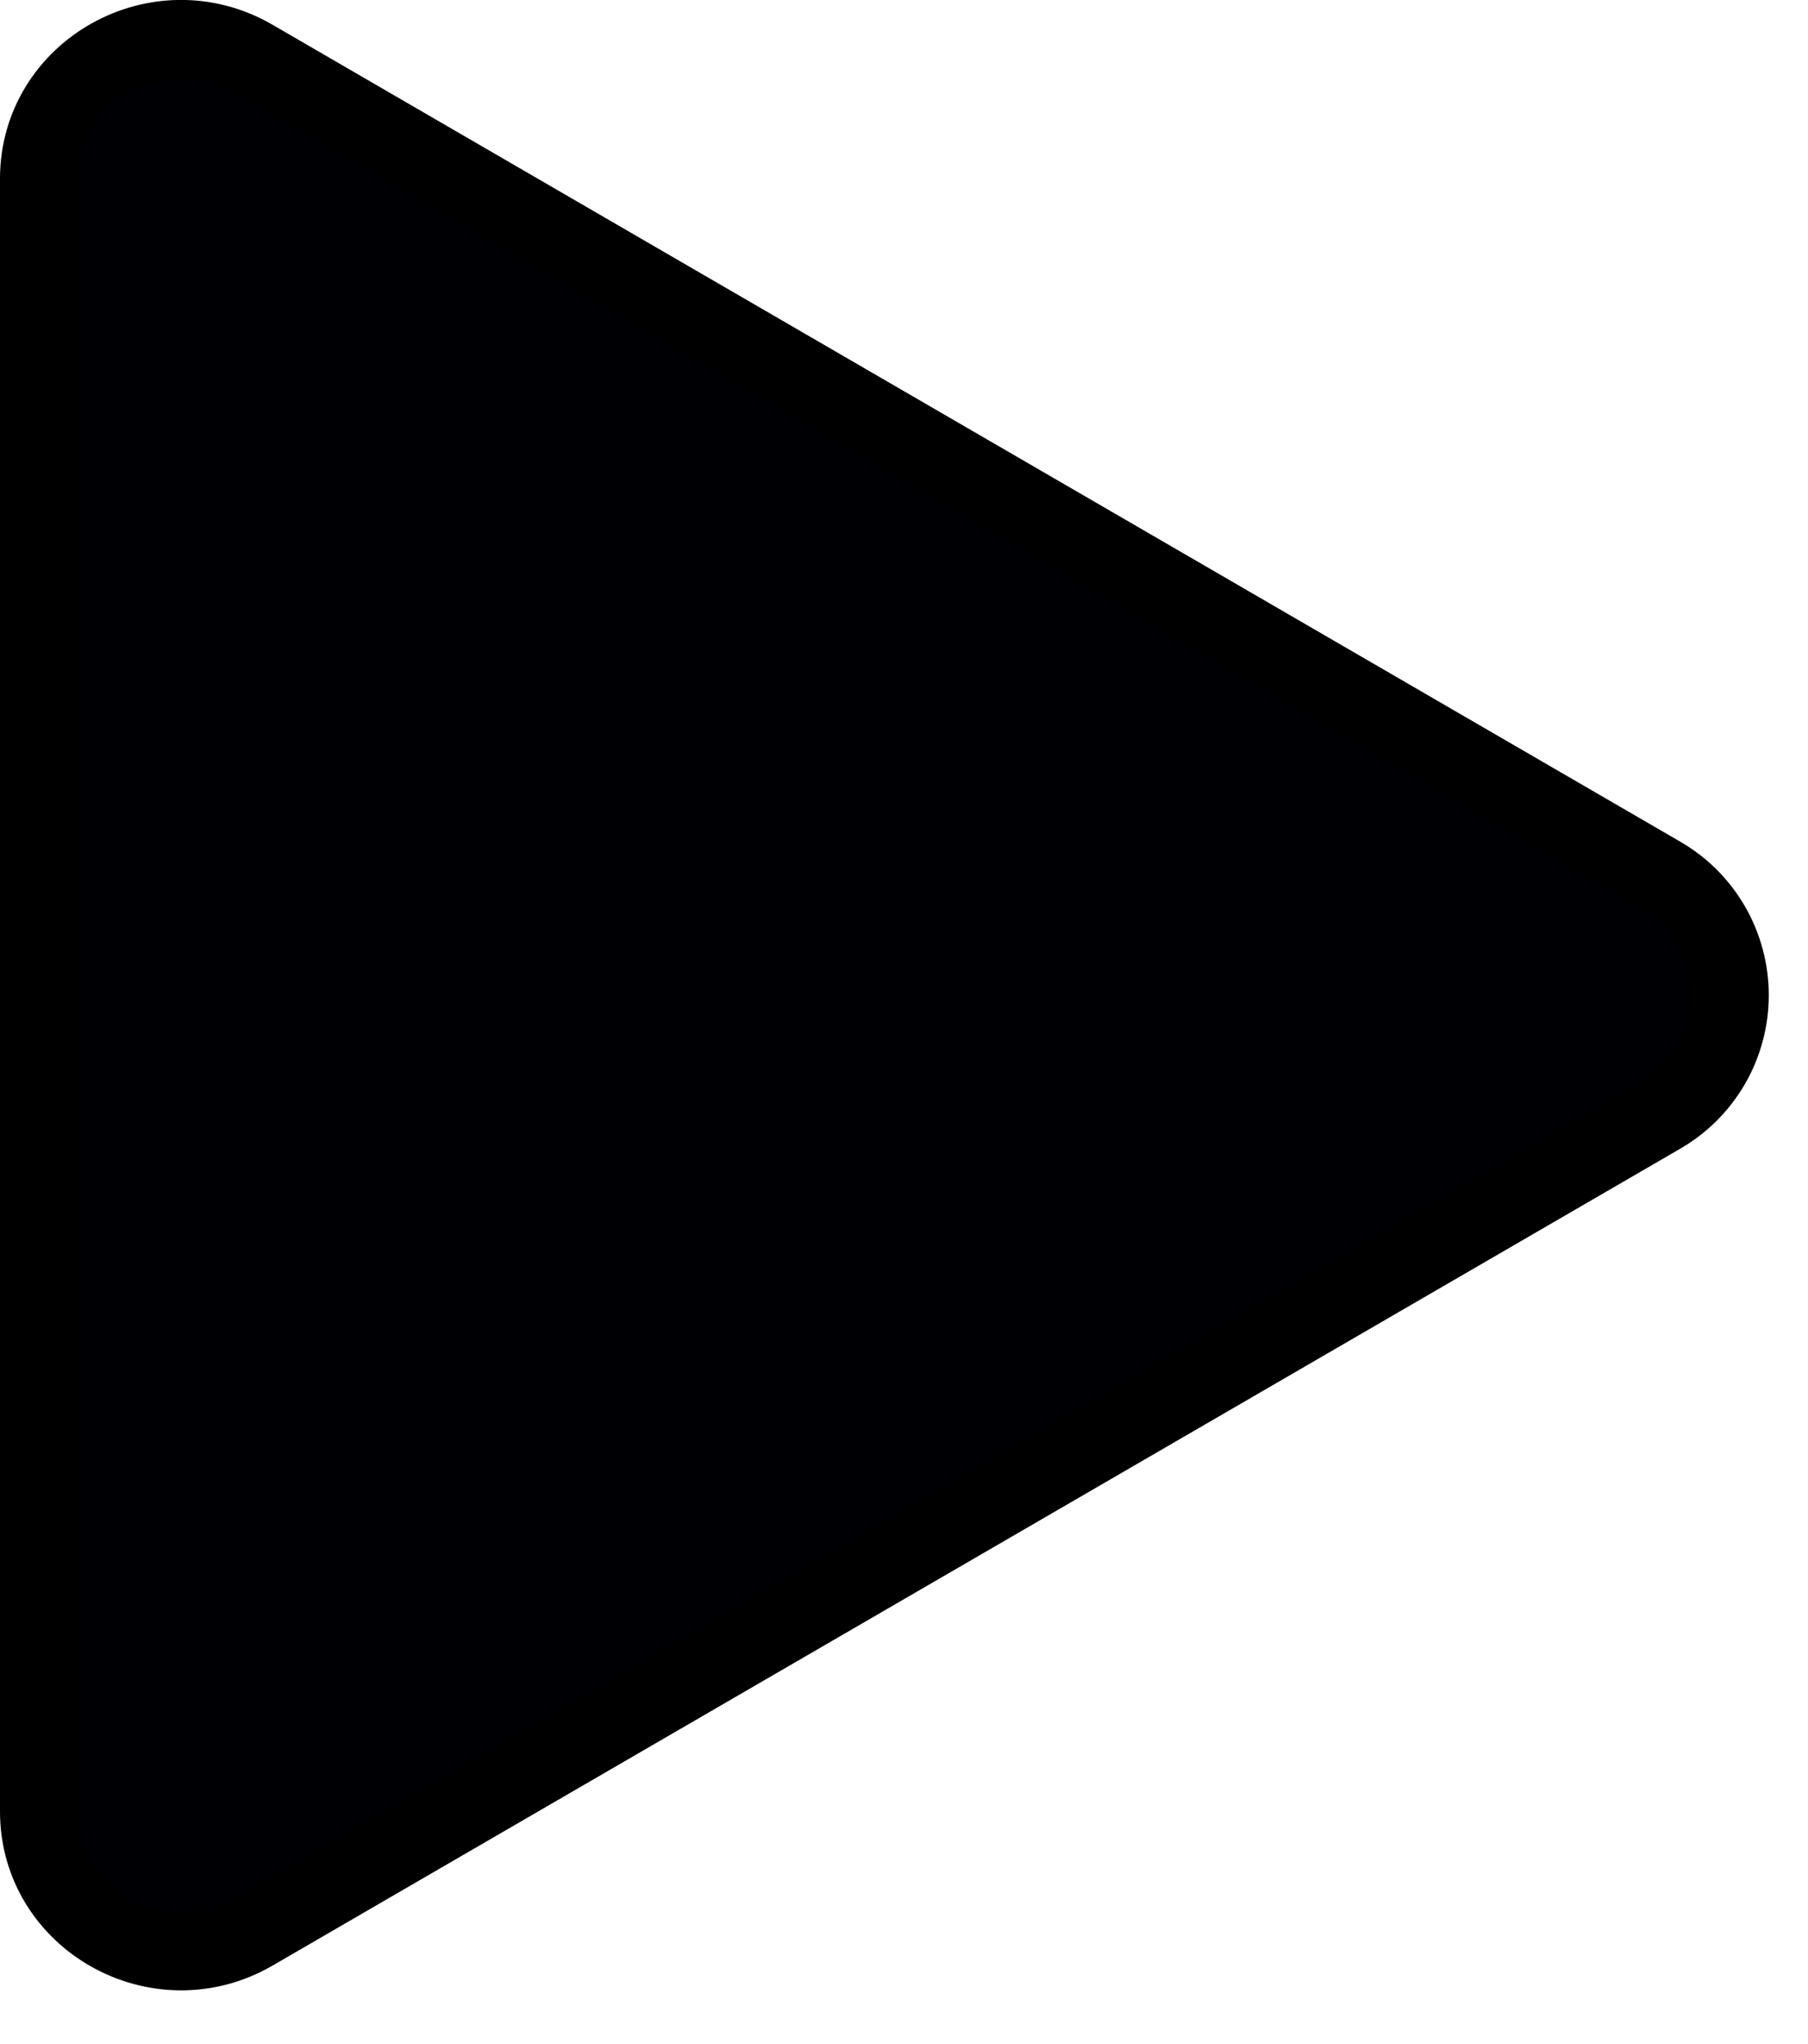 <svg width="23" height="26" viewBox="0 0 23 26" fill="none" xmlns="http://www.w3.org/2000/svg">
<path d="M21.116 14.183L21.113 14.185L3.217 24.569C2.016 25.265 0.5 24.413 0.5 23.041V2.273C0.5 0.904 2.014 0.05 3.217 0.748L3.217 0.748L21.113 11.132L21.116 11.134C21.385 11.287 21.608 11.509 21.764 11.777C21.919 12.045 22.001 12.349 22.001 12.659C22.001 12.968 21.919 13.272 21.764 13.54C21.608 13.808 21.385 14.03 21.116 14.183Z" fill="#000004" stroke="black"/>
</svg>
